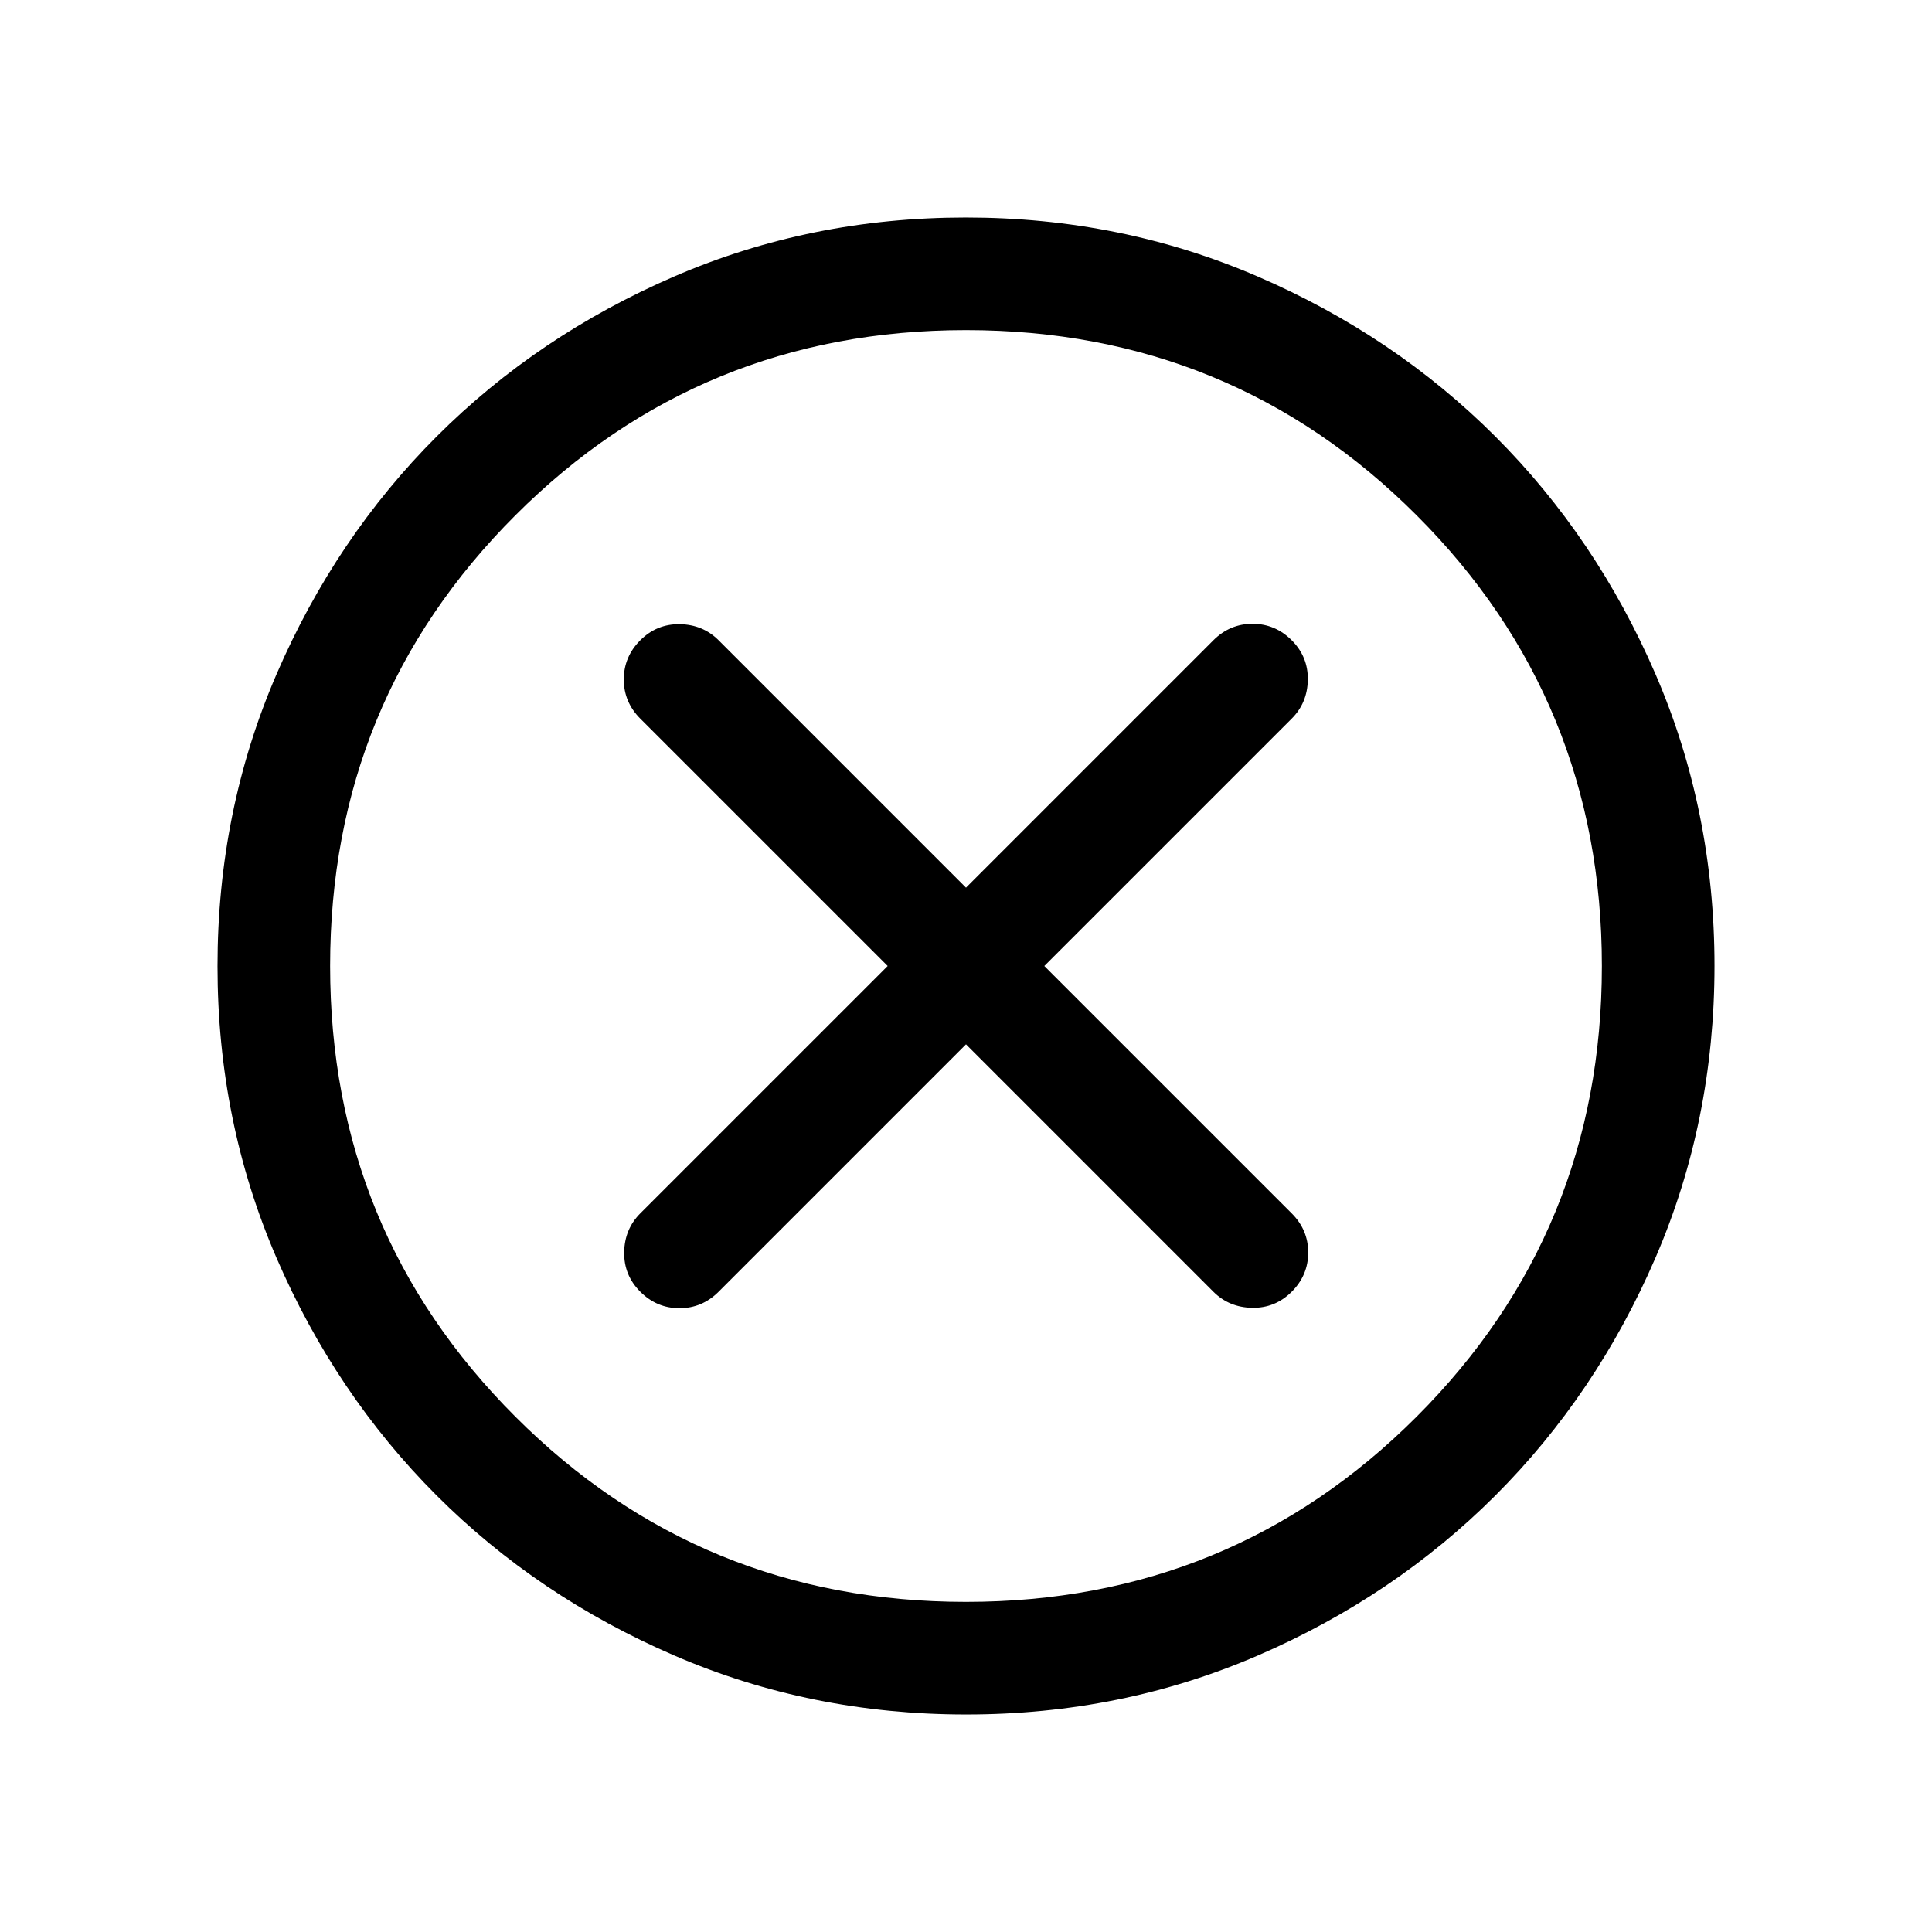<svg xmlns="http://www.w3.org/2000/svg" height="24" viewBox="0 -960 960 960" width="24"><path d="m480-441.08 122.92 122.93q7.81 7.8 19.27 8 11.46.19 19.66-8 8.19-8.2 8.19-19.47 0-11.26-8.19-19.46L518.92-480l122.93-122.92q7.8-7.81 8-19.27.19-11.46-8-19.66-8.2-8.19-19.47-8.19-11.26 0-19.46 8.19L480-518.92 357.08-641.85q-7.81-7.8-19.27-8-11.46-.19-19.66 8-8.19 8.2-8.19 19.47 0 11.26 8.19 19.46L441.08-480 318.15-357.08q-7.8 7.81-8 19.27-.19 11.46 8 19.66 8.2 8.19 19.47 8.19 11.26 0 19.46-8.19L480-441.08Zm.09 333q-77.15 0-145.06-29.32-67.92-29.33-118.16-79.6-50.23-50.27-79.51-118.05-29.28-67.79-29.28-144.86 0-77.15 29.32-145.06 29.33-67.92 79.6-118.16 50.27-50.23 118.05-79.51 67.79-29.28 144.86-29.28 77.15 0 145.06 29.32 67.92 29.33 118.16 79.6 50.23 50.27 79.51 118.05 29.28 67.79 29.28 144.86 0 77.15-29.32 145.06-29.33 67.92-79.6 118.16-50.27 50.23-118.05 79.51-67.79 29.28-144.86 29.28Zm-.1-55.96q131.89 0 223.93-92.02 92.04-92.03 92.04-223.93 0-131.89-92.02-223.93-92.03-92.04-223.93-92.04-131.89 0-223.93 92.02-92.04 92.03-92.04 223.93 0 131.89 92.02 223.93 92.03 92.04 223.93 92.04ZM480-480Z"/></svg>